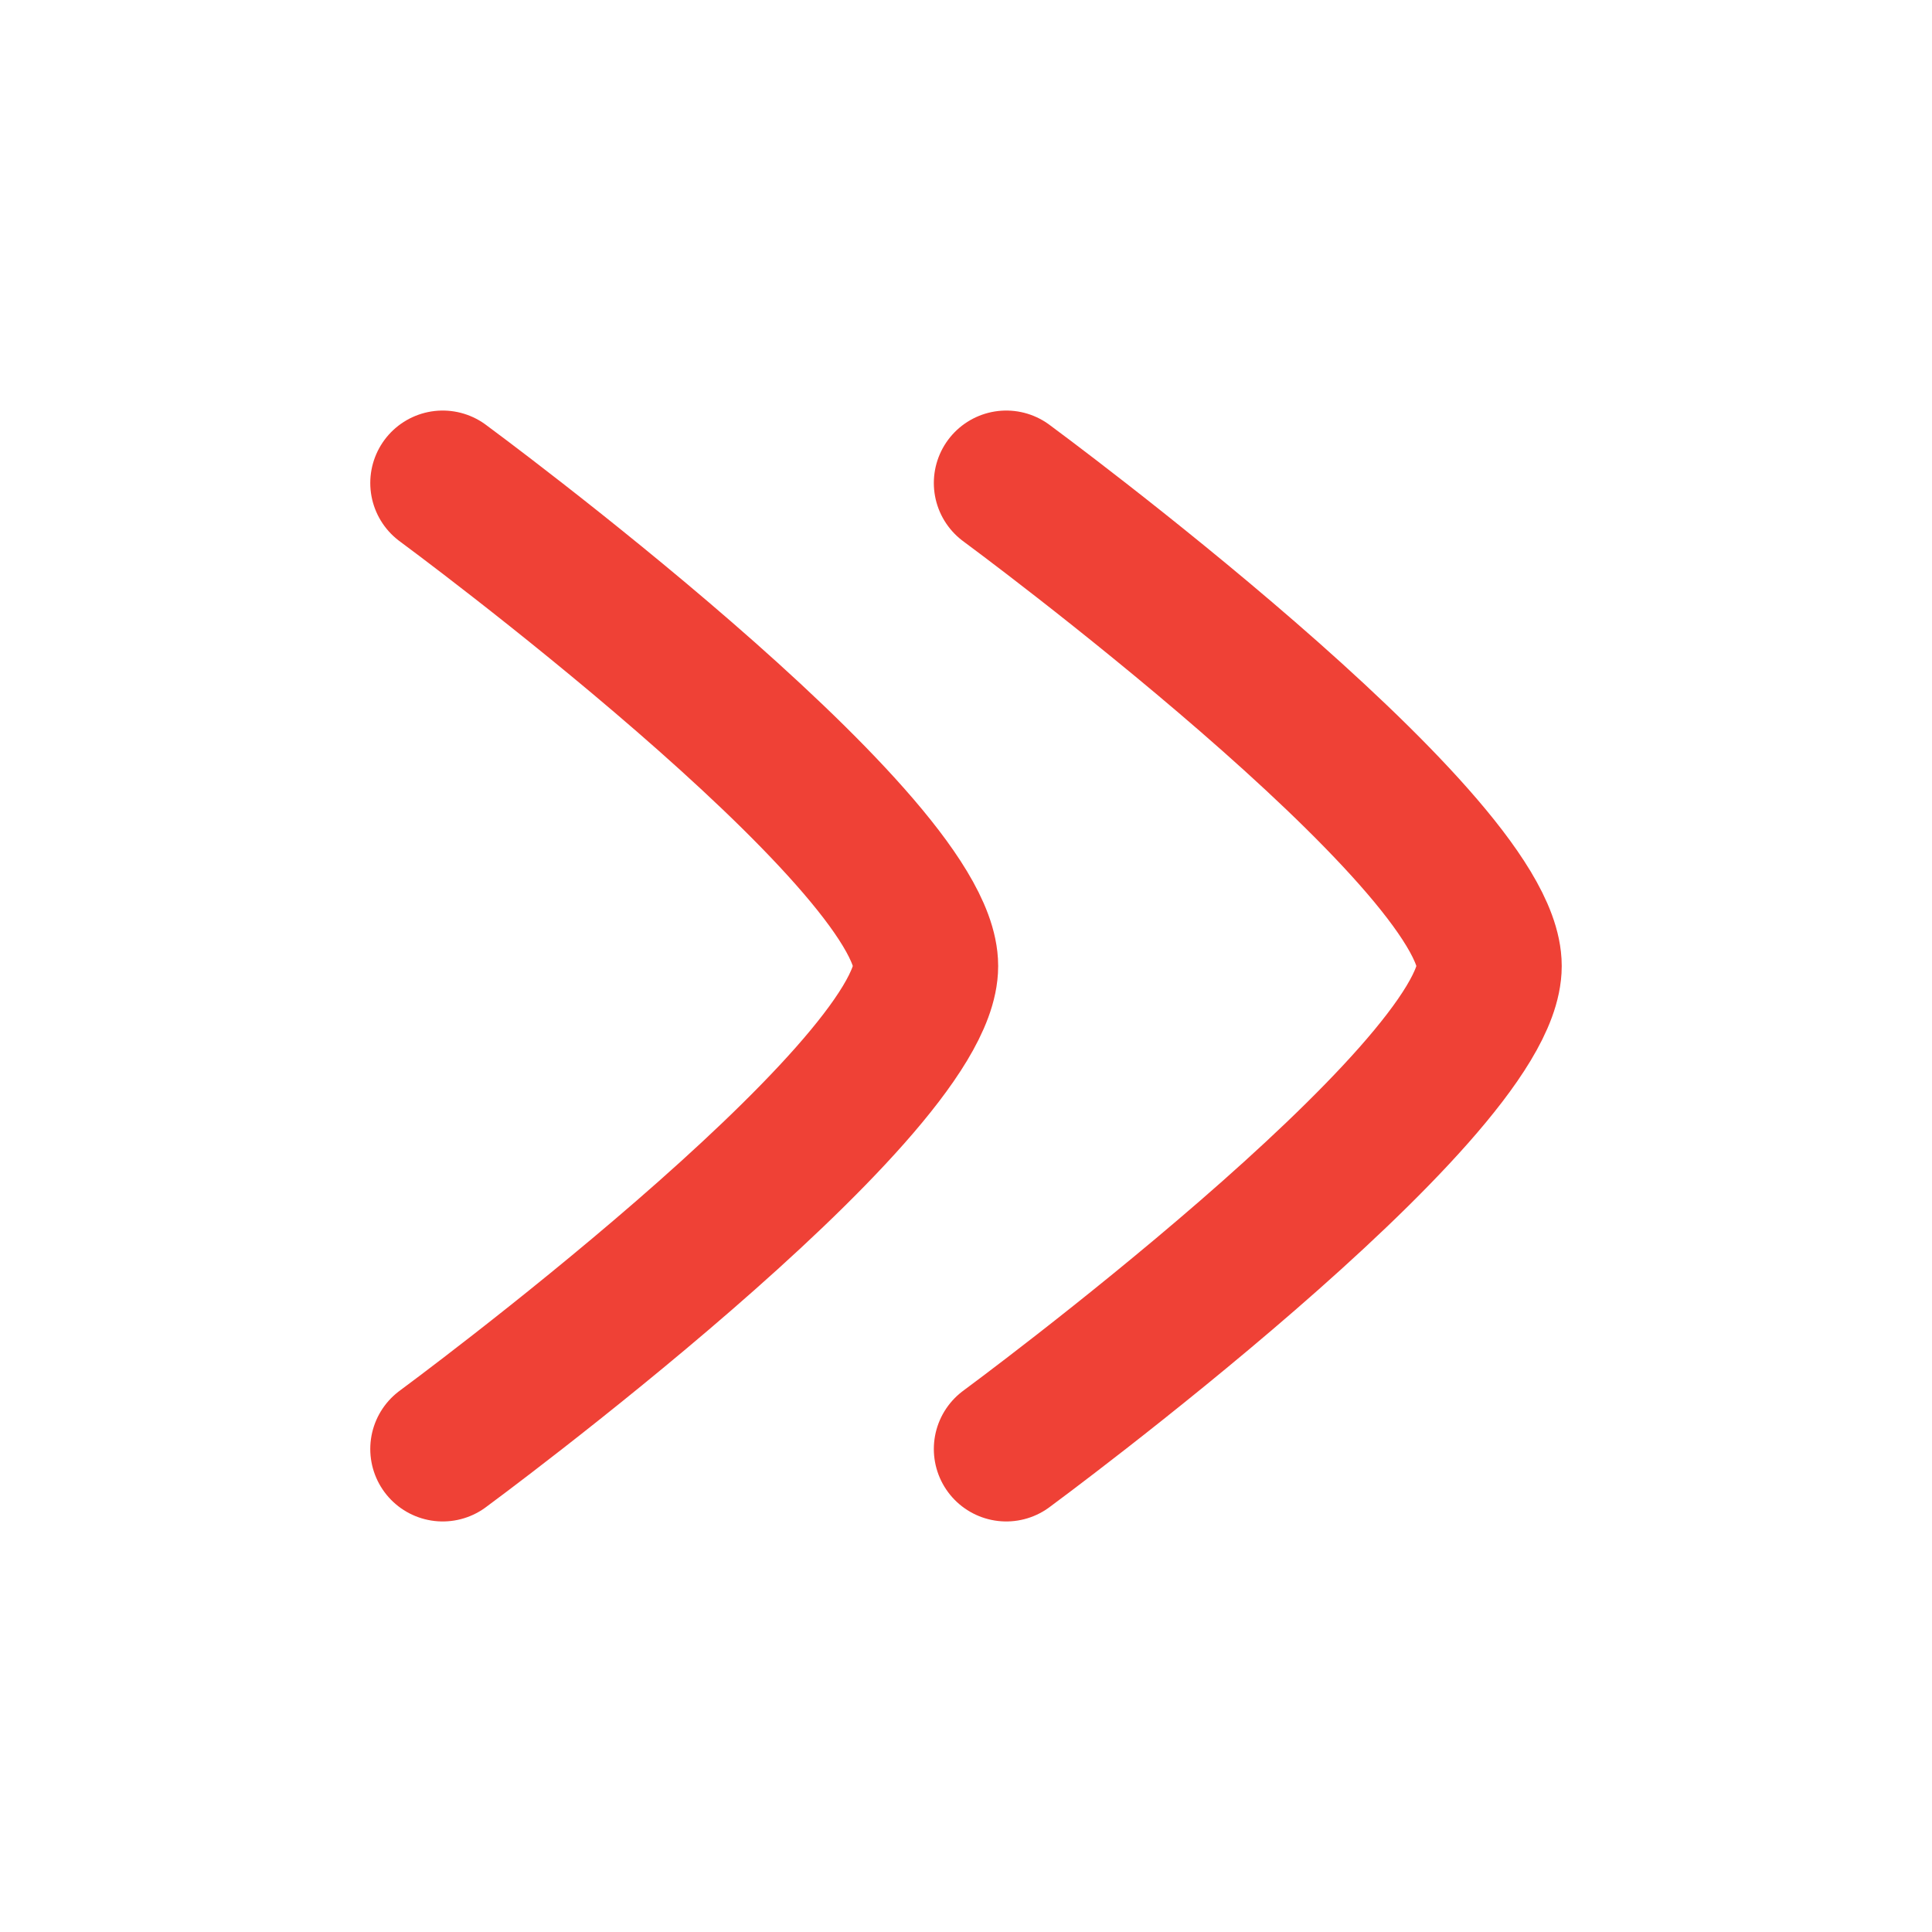 <svg width="20" height="20" viewBox="0 0 20 20" fill="none" xmlns="http://www.w3.org/2000/svg">
<path d="M10.417 15C10.417 15 15.417 11.318 15.417 10C15.417 8.682 10.417 5 10.417 5" stroke="#EF4136" stroke-width="1.5" stroke-linecap="round" stroke-linejoin="round"/>
<path d="M4.583 15C4.583 15 9.583 11.318 9.583 10C9.583 8.682 4.583 5 4.583 5" stroke="#EF4136" stroke-width="1.5" stroke-linecap="round" stroke-linejoin="round"/>
</svg>
